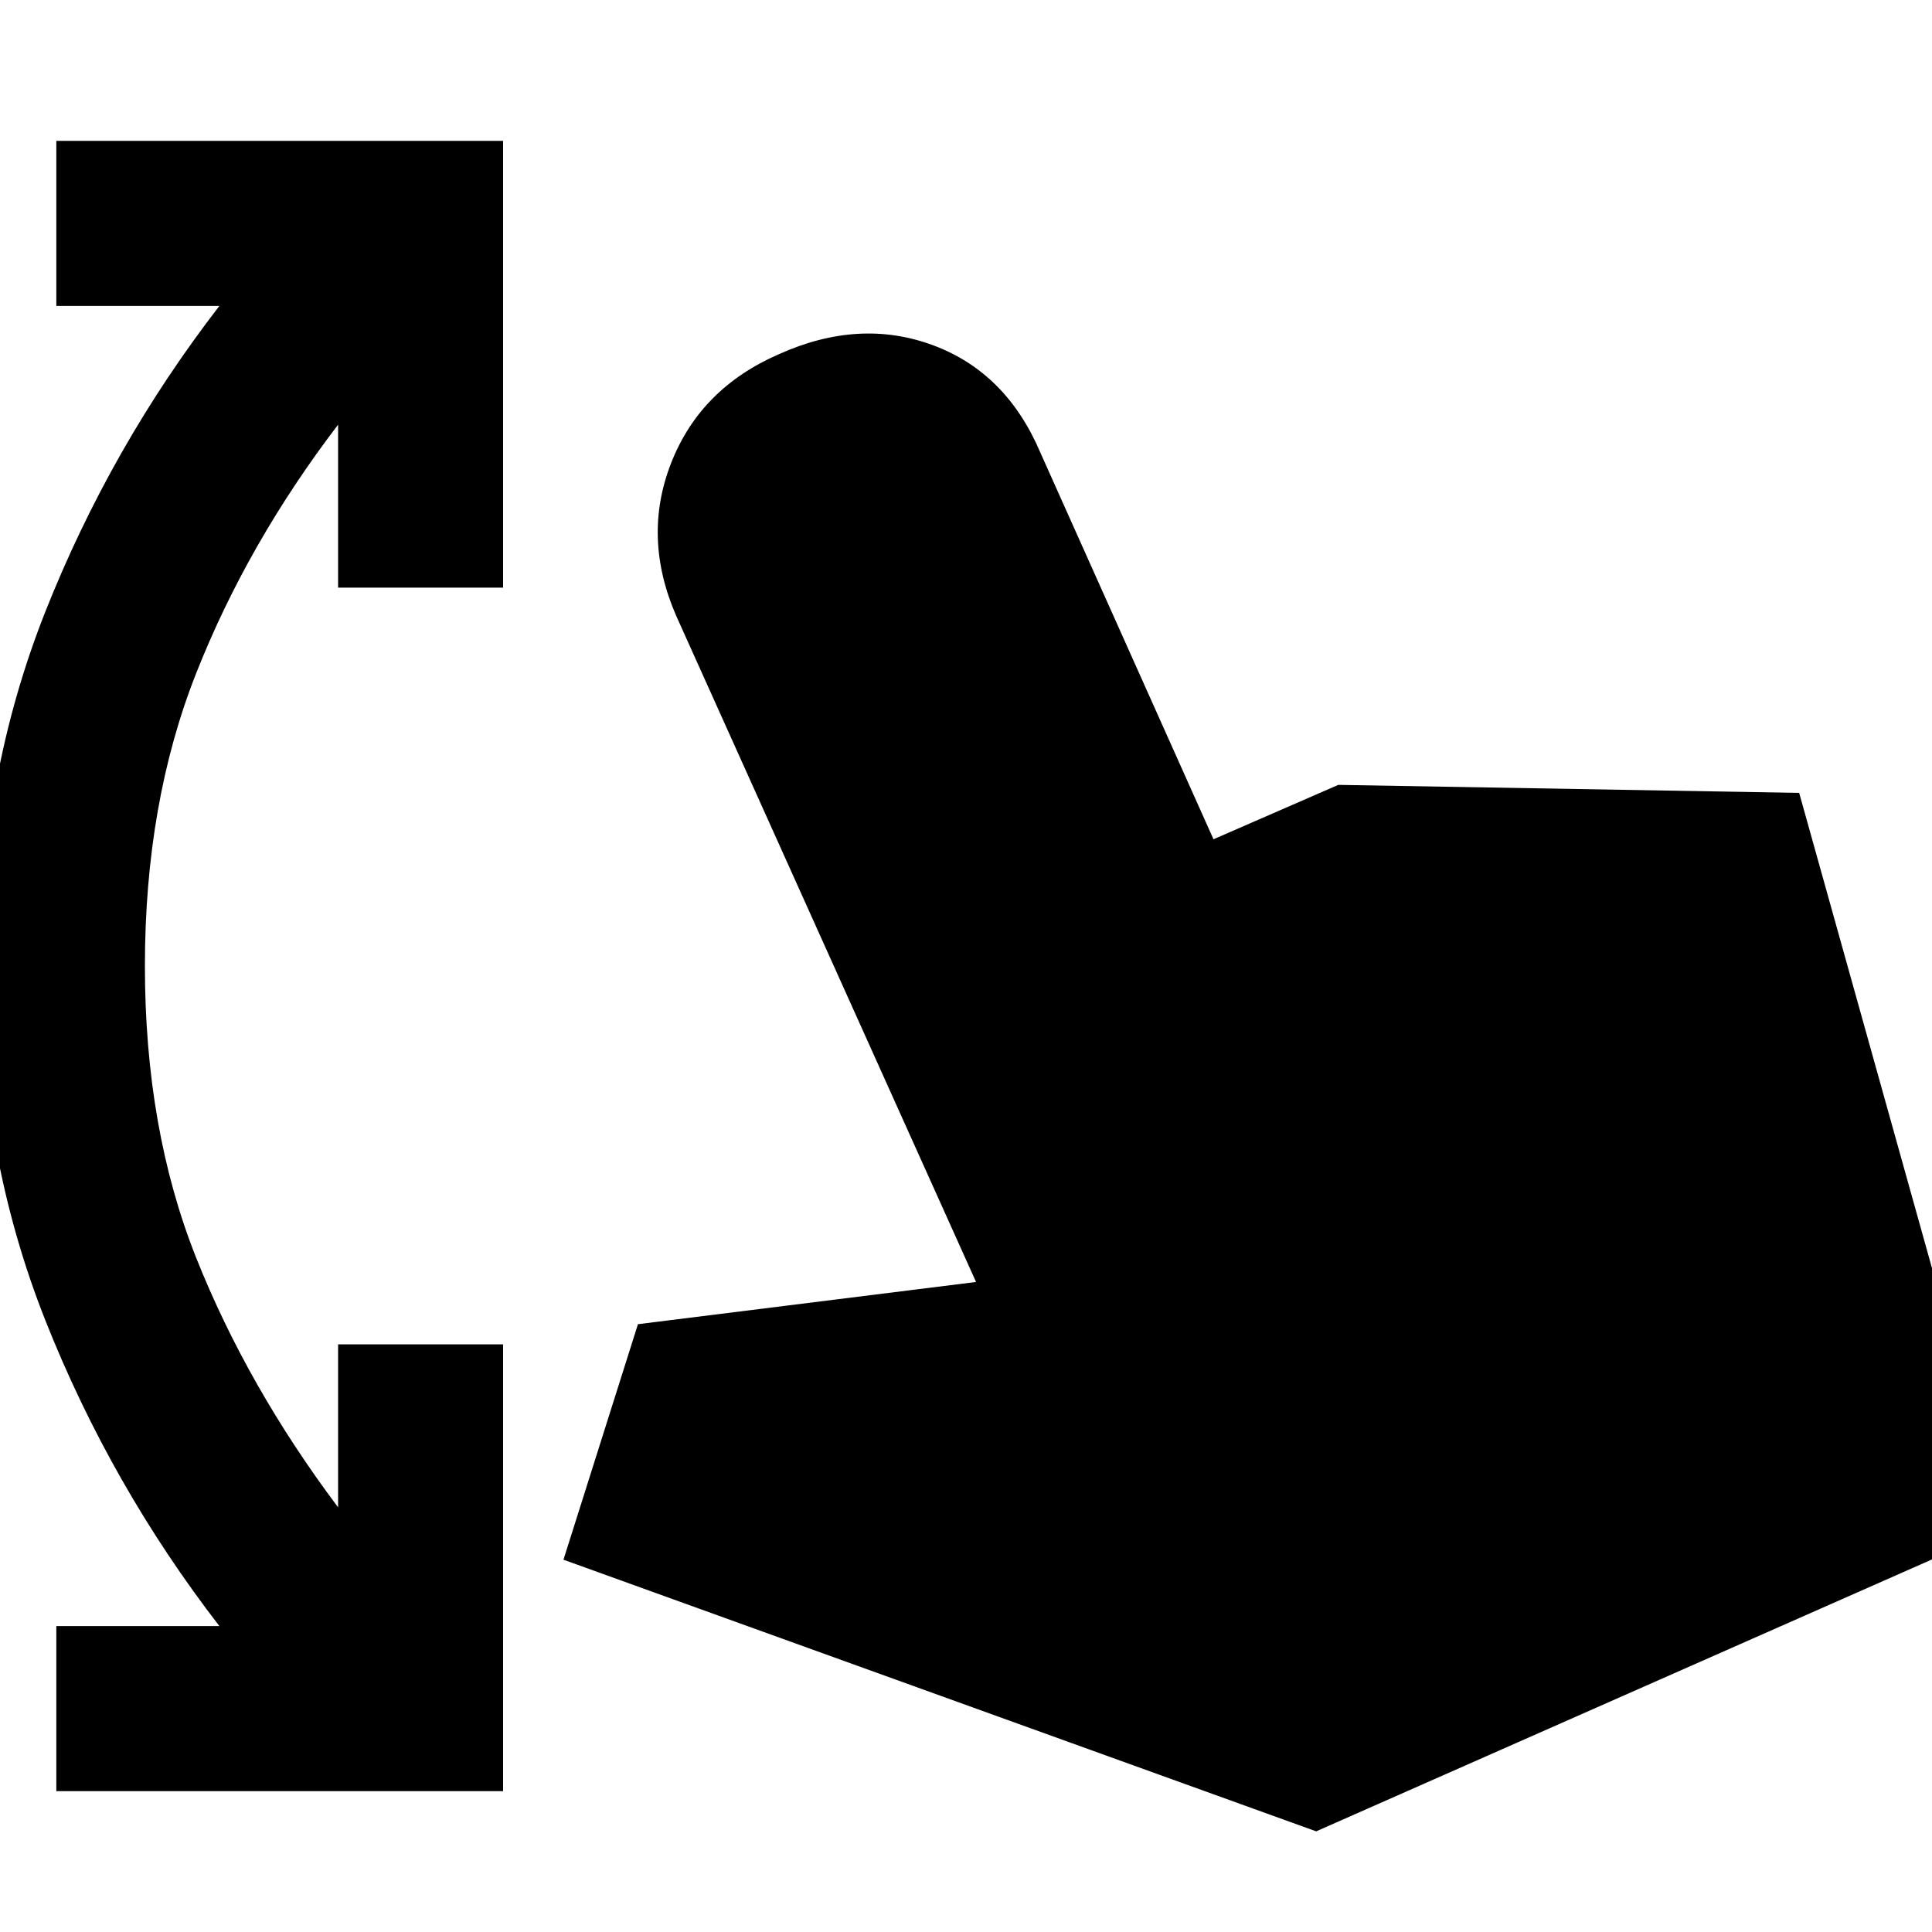 <svg xmlns="http://www.w3.org/2000/svg" height="20" width="20"><path d="M.583 18.542v-1.709h1.688Q1.146 15.375.469 13.667-.208 11.958-.208 10q0-1.958.677-3.667.677-1.708 1.802-3.166H.583V1.458h4.625v4.625H3.5V4.396q-.938 1.229-1.469 2.573Q1.5 8.312 1.5 10q0 1.688.531 3.021T3.5 15.604v-1.687h1.708v4.625Zm13.042.416-7.792-2.812.771-2.438 3.5-.437L7 6.375q-.354-.813-.052-1.583.302-.771 1.114-1.125.834-.375 1.594-.094.761.281 1.115 1.115l1.791 4 1.292-.563 4.771.083 2.125 7.604Z"/></svg>